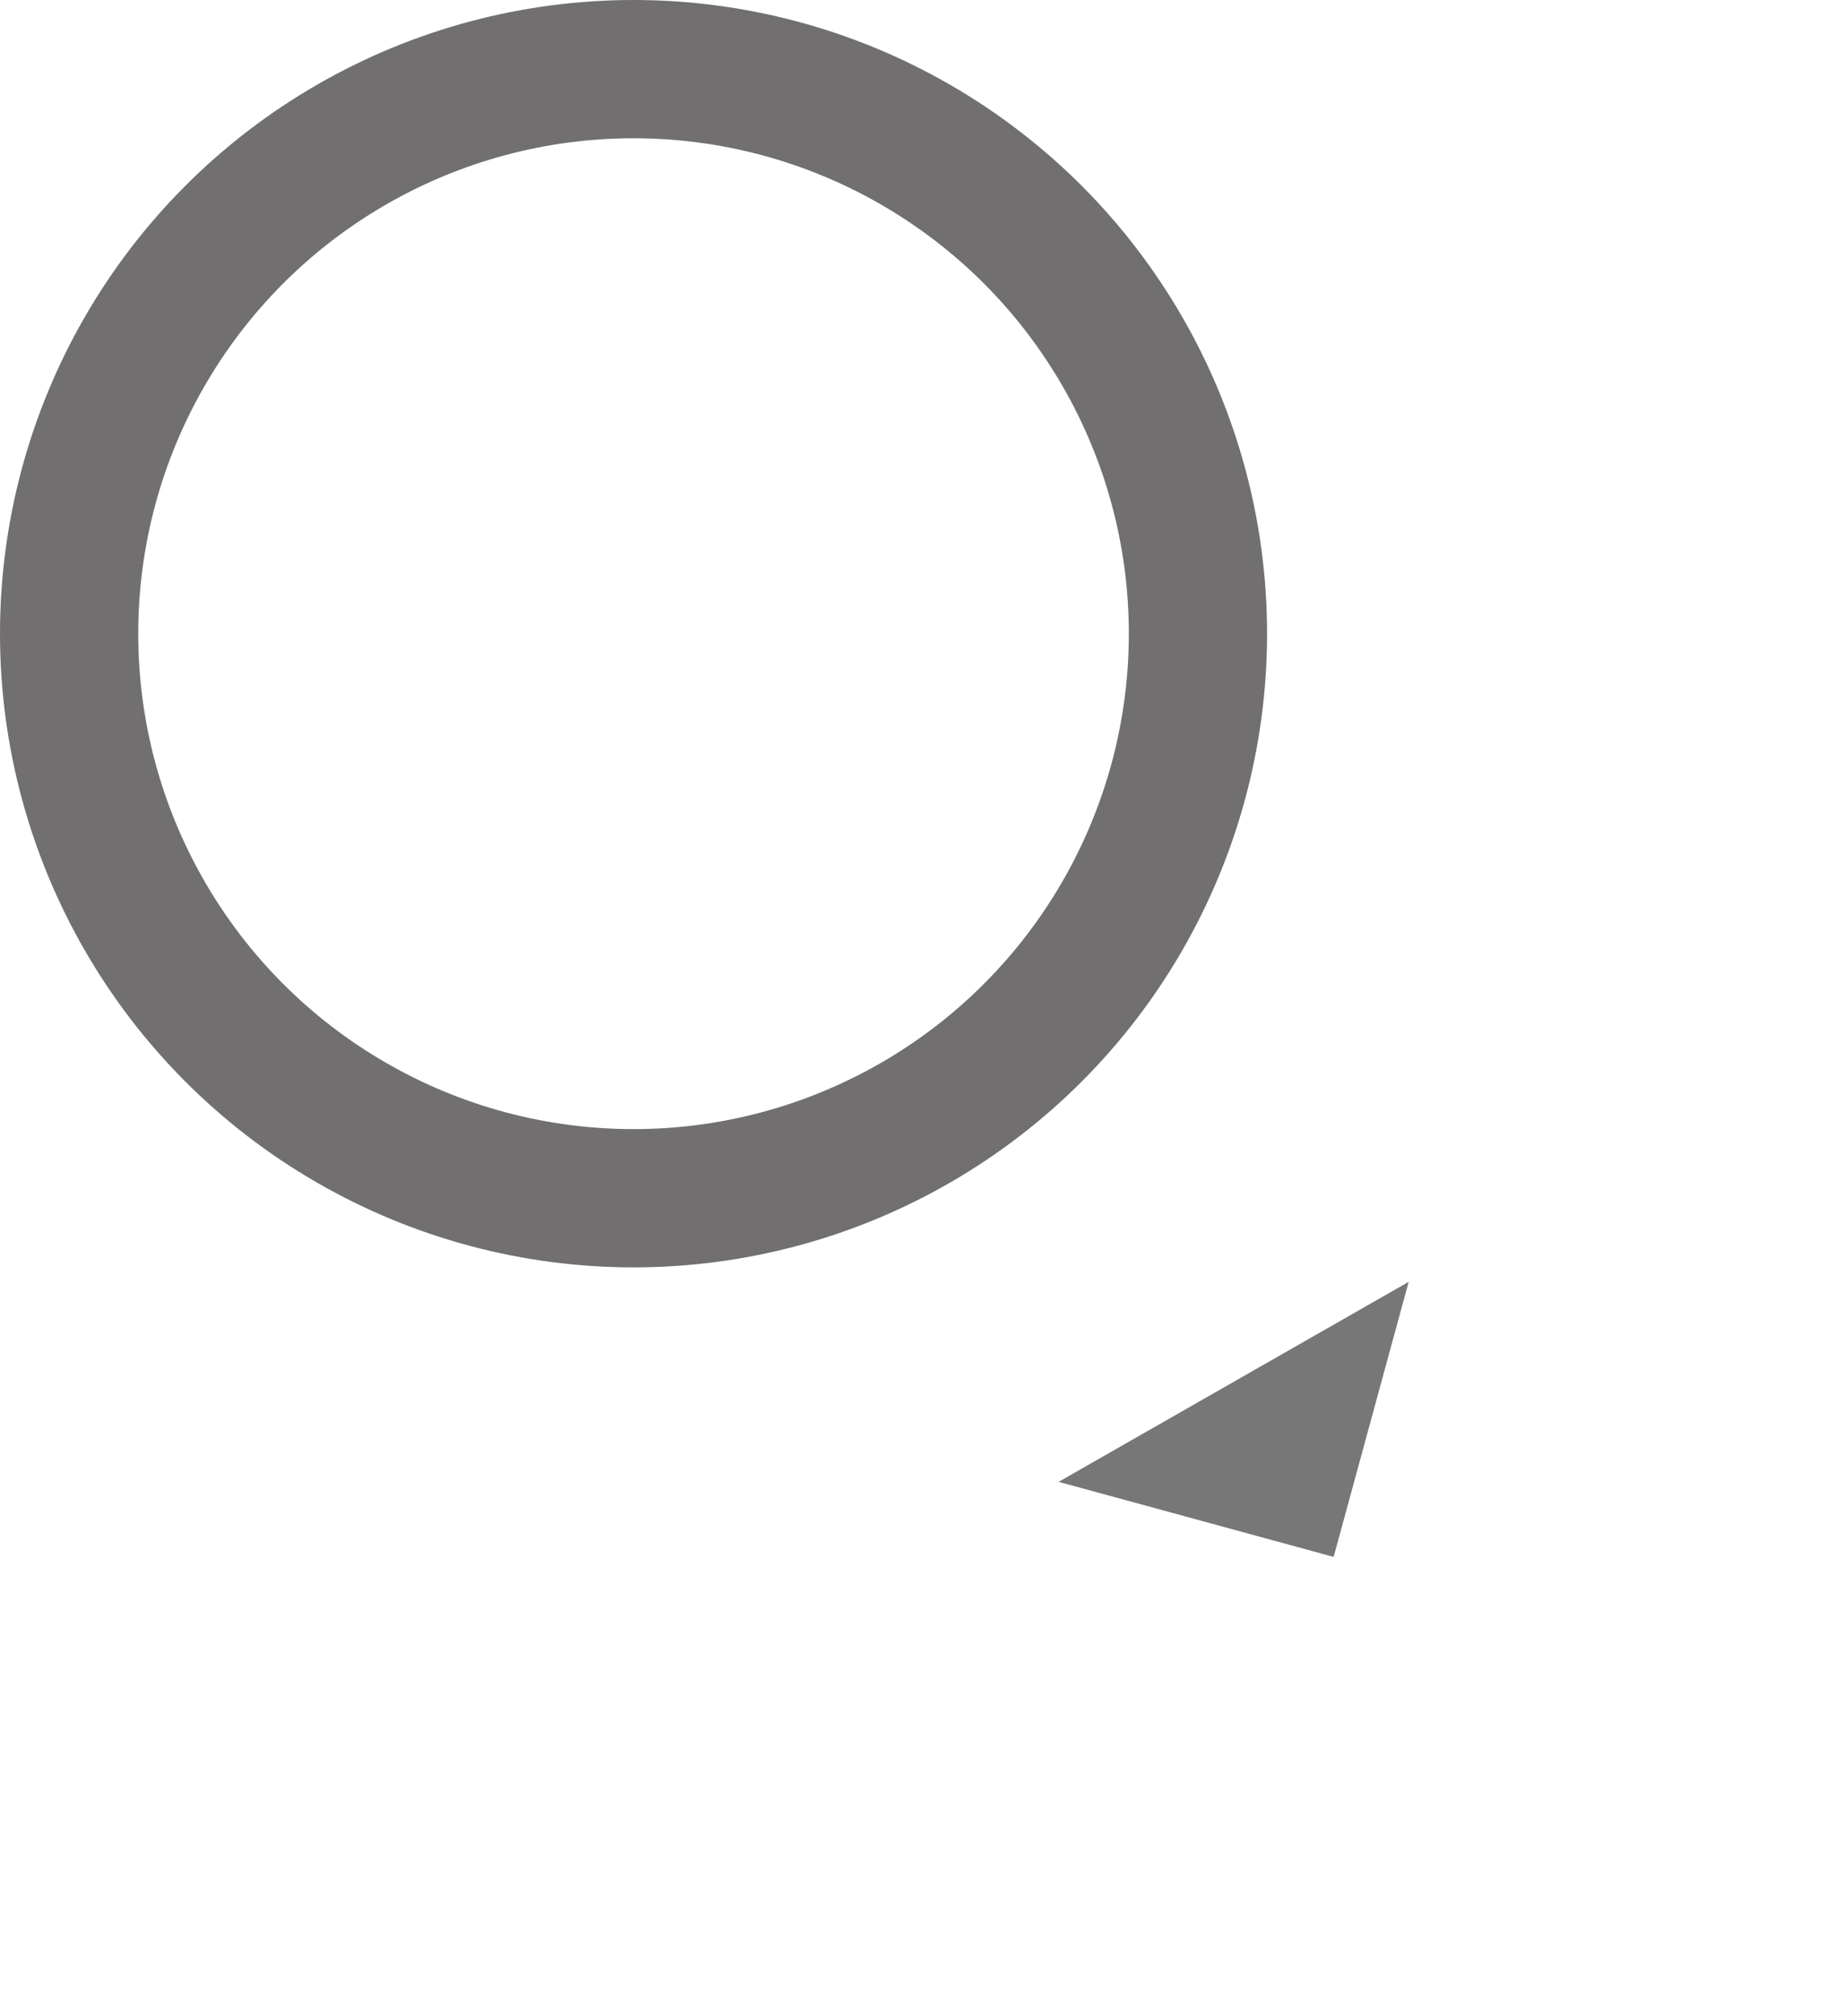 <svg width="32" height="35" viewBox="0 0 32 35" fill="none" xmlns="http://www.w3.org/2000/svg">
<path d="M23.156 27.026L18.381 25.723L24.459 22.251L23.156 27.026Z" fill="#787777"/>
<circle cx="11" cy="11" r="9.8" stroke="#716F6F" stroke-width="2.4"/>
</svg>
